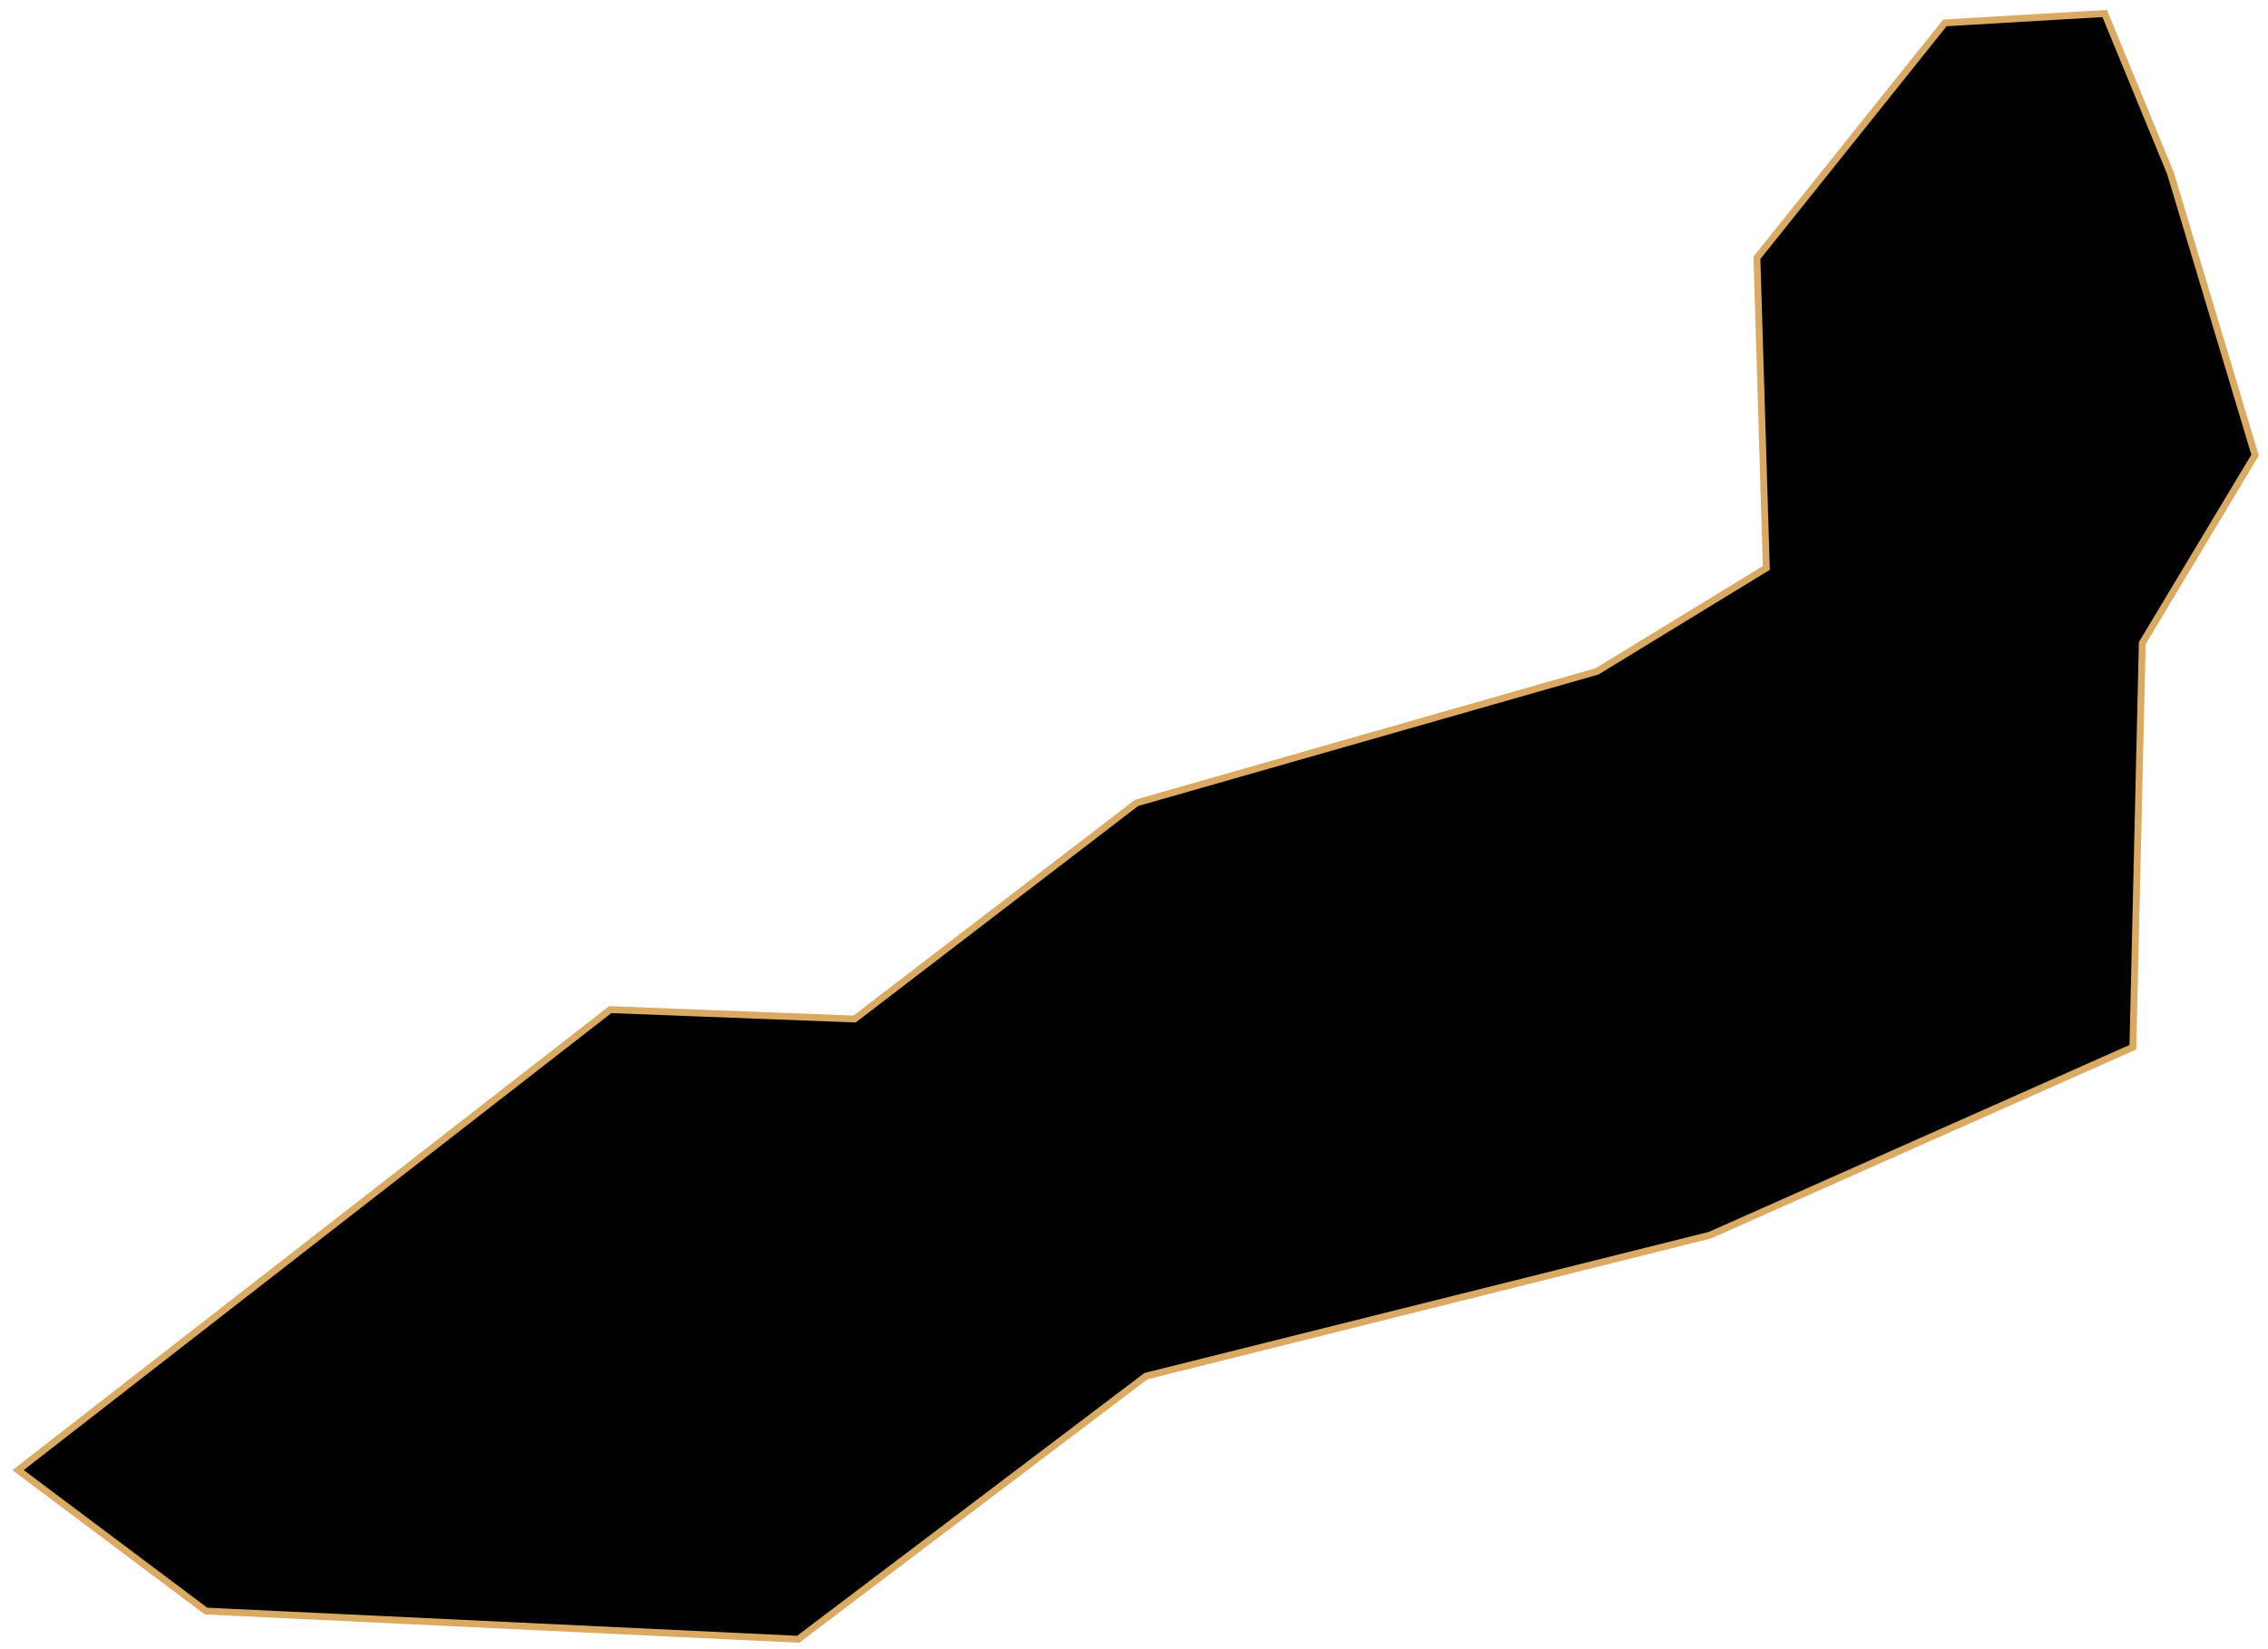 <svg width="330" height="240" viewBox="0 0 330 240" fill="none" xmlns="http://www.w3.org/2000/svg">
<path id="Nam" d="M124.345 148.297L165.373 116.842L232.386 97.696L257.003 82.652L255.635 37.521L282.987 3.331L306.237 1.964L315.81 25.213L328.118 66.241L311.707 93.593L310.339 152.4L248.797 179.752L166.741 200.266L116.14 238.559L29.98 234.456L2.628 213.942L88.787 146.93L124.345 148.297Z" fill="black" stroke="#DAAA63" strokeWidth="2"/>
</svg>
